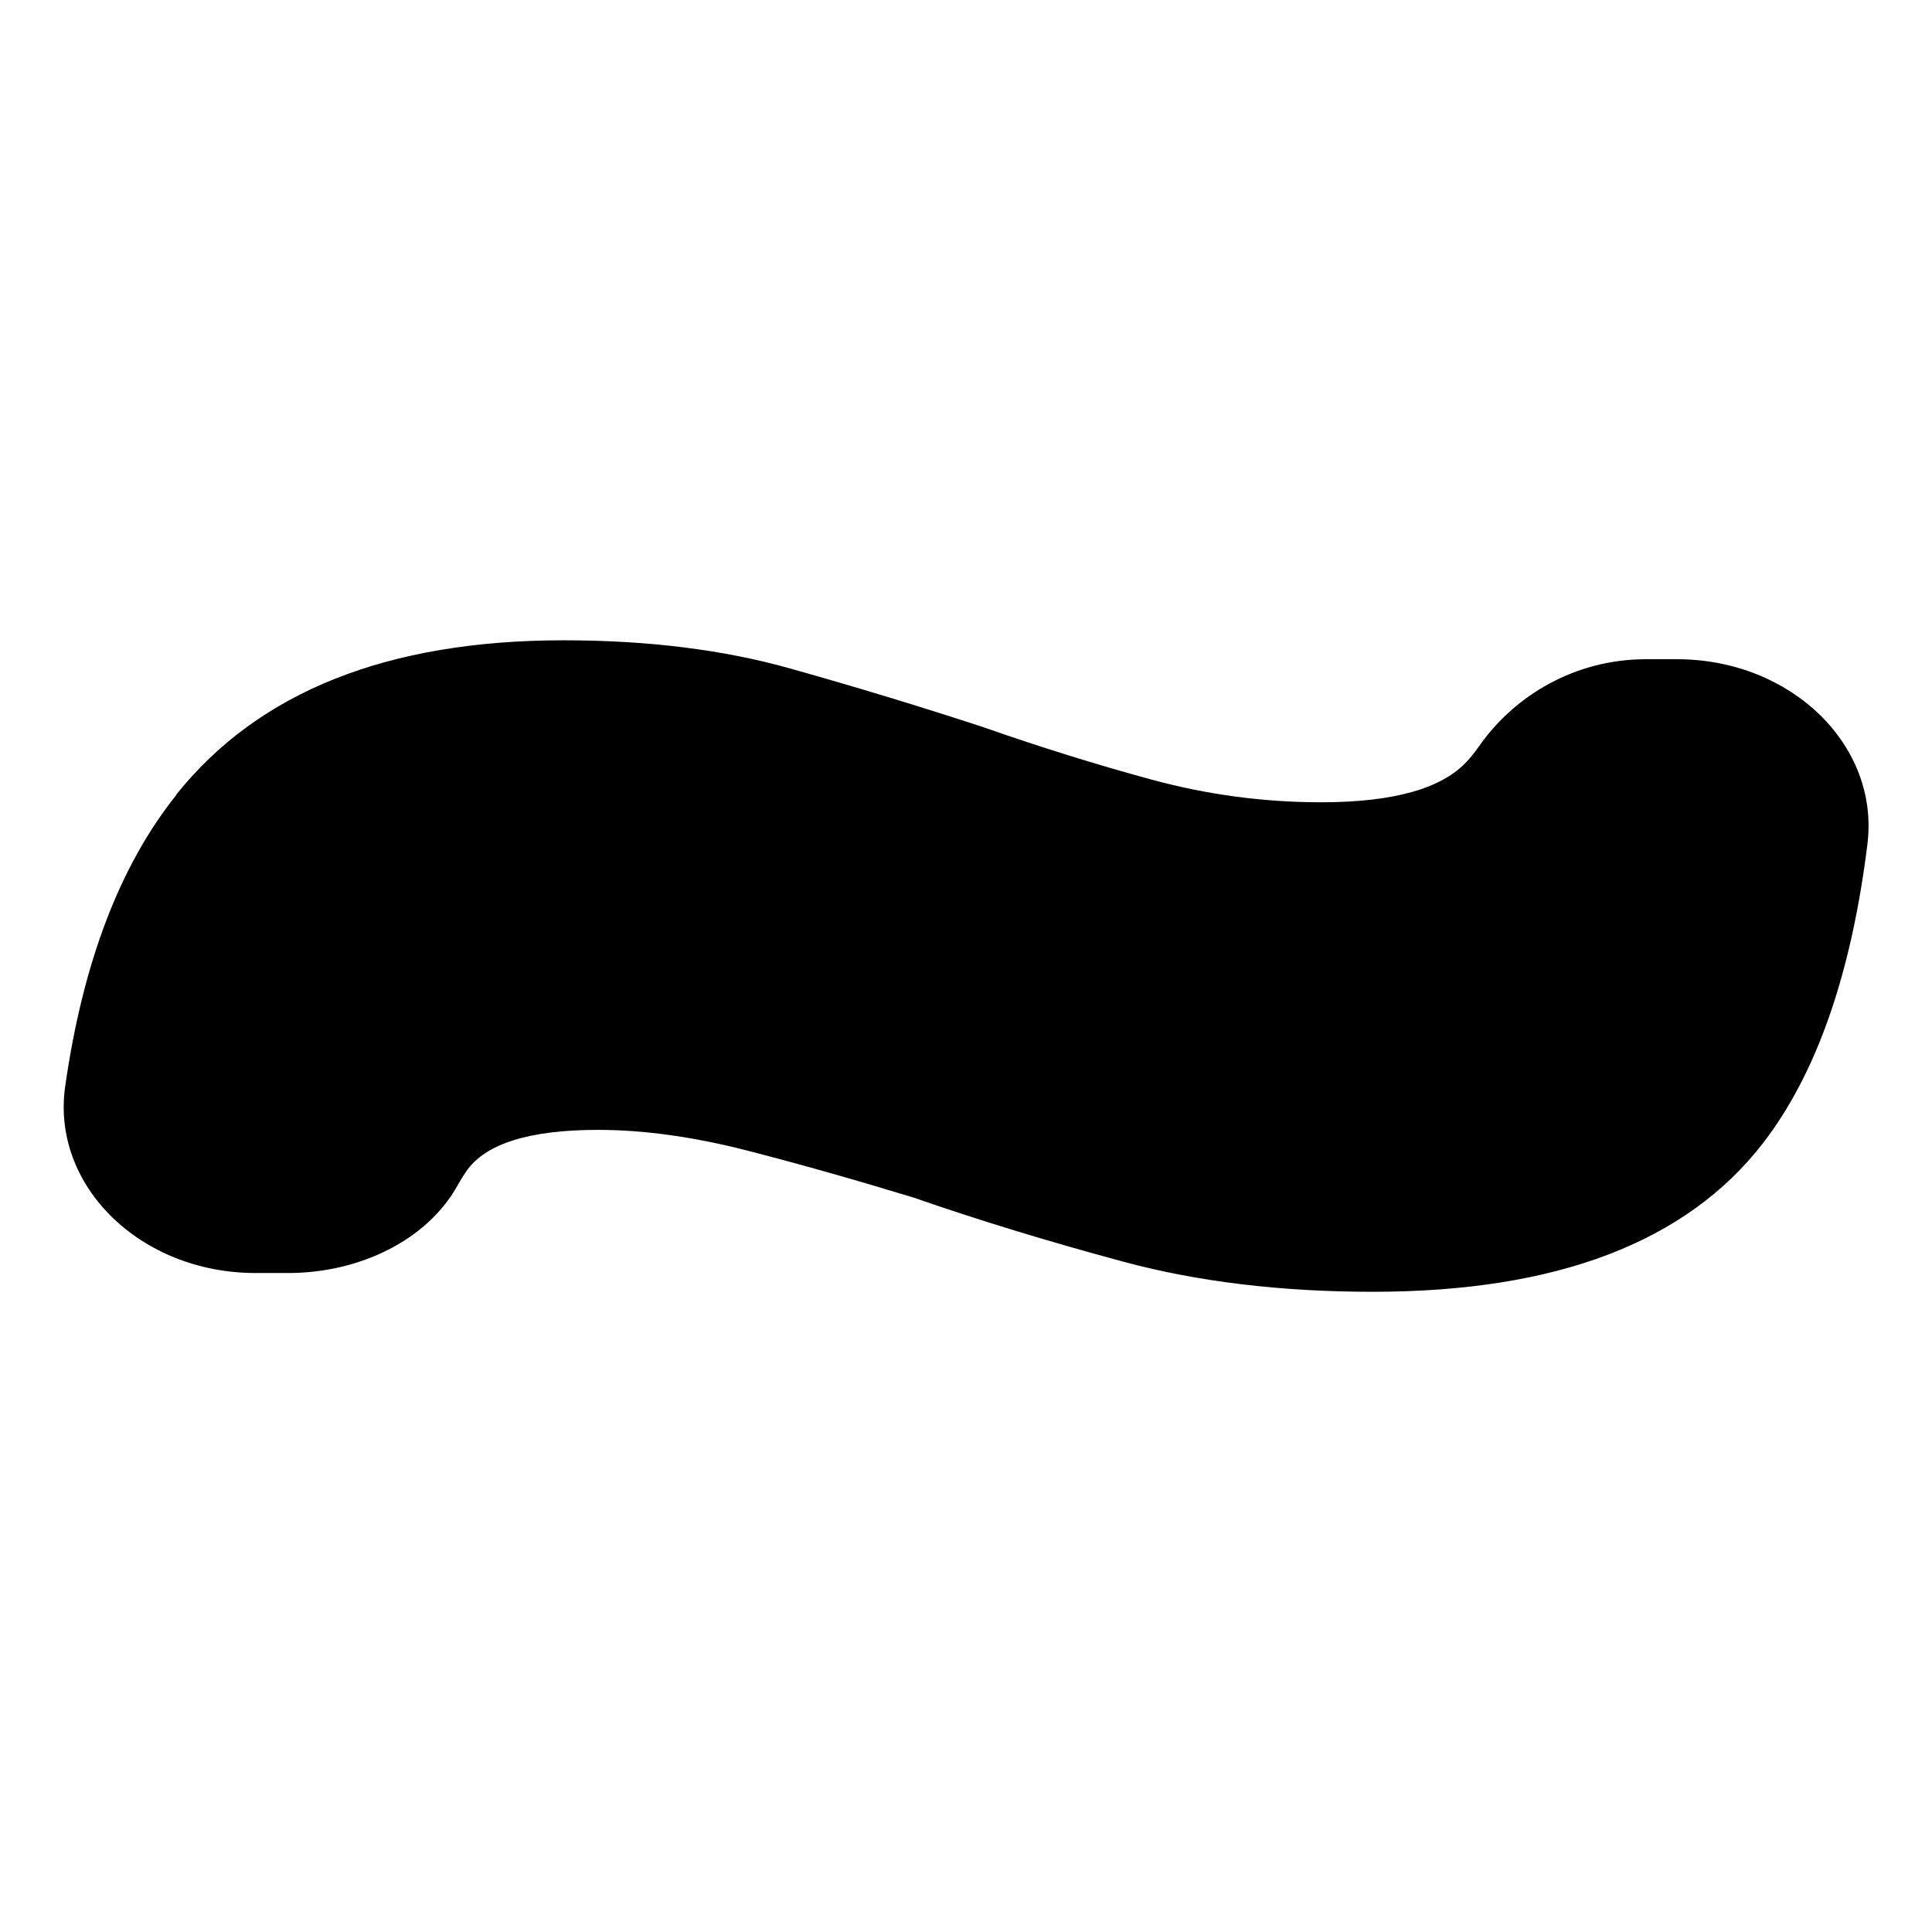<?xml version="1.0" encoding="UTF-8"?>
<svg id="Layer_2" data-name="Layer 2" xmlns="http://www.w3.org/2000/svg" viewBox="0 0 245.1 245.1">
  <defs>
    <style>
      .cls-1 {
        fill: #fff;
      }
    </style>
  </defs>
  <g id="Layer_1-2" data-name="Layer 1">
    <g>
      <rect class="cls-1" x="0" y="0" width="245.1" height="245.1"/>
      <path d="M22.36,100.81c10.43-13.05,26.81-19.58,49.14-19.58,10.67,0,20.26,1.19,28.76,3.58,8.49,2.39,16.62,4.86,24.39,7.41,7.28,2.55,14.44,4.78,21.47,6.69s14.2,2.87,21.48,2.87c9.21,0,15.4-1.75,18.56-5.25.53-.58,1.01-1.19,1.45-1.82,4.6-6.59,12.31-11.08,21.22-11.08h3.9c14.54,0,25.72,10.95,24.18,23.44-2.04,16.5-6.46,29.14-13.24,37.94-9.72,12.58-26.2,18.87-49.5,18.87-11.65,0-22.21-1.27-31.67-3.82-9.46-2.55-18.32-5.25-26.57-8.12-7.27-2.22-14.32-4.22-21.11-5.97-6.8-1.74-13.11-2.63-18.93-2.63-8.74,0-14.32,1.75-16.74,5.26-.37.54-.72,1.1-1.04,1.68-3.86,7.05-12.51,11.22-21.55,11.22h-4.14c-14.65,0-25.95-11.12-24.15-23.68,2.24-15.7,6.94-28.03,14.11-36.98Z"/>
    </g>
  </g>
</svg>